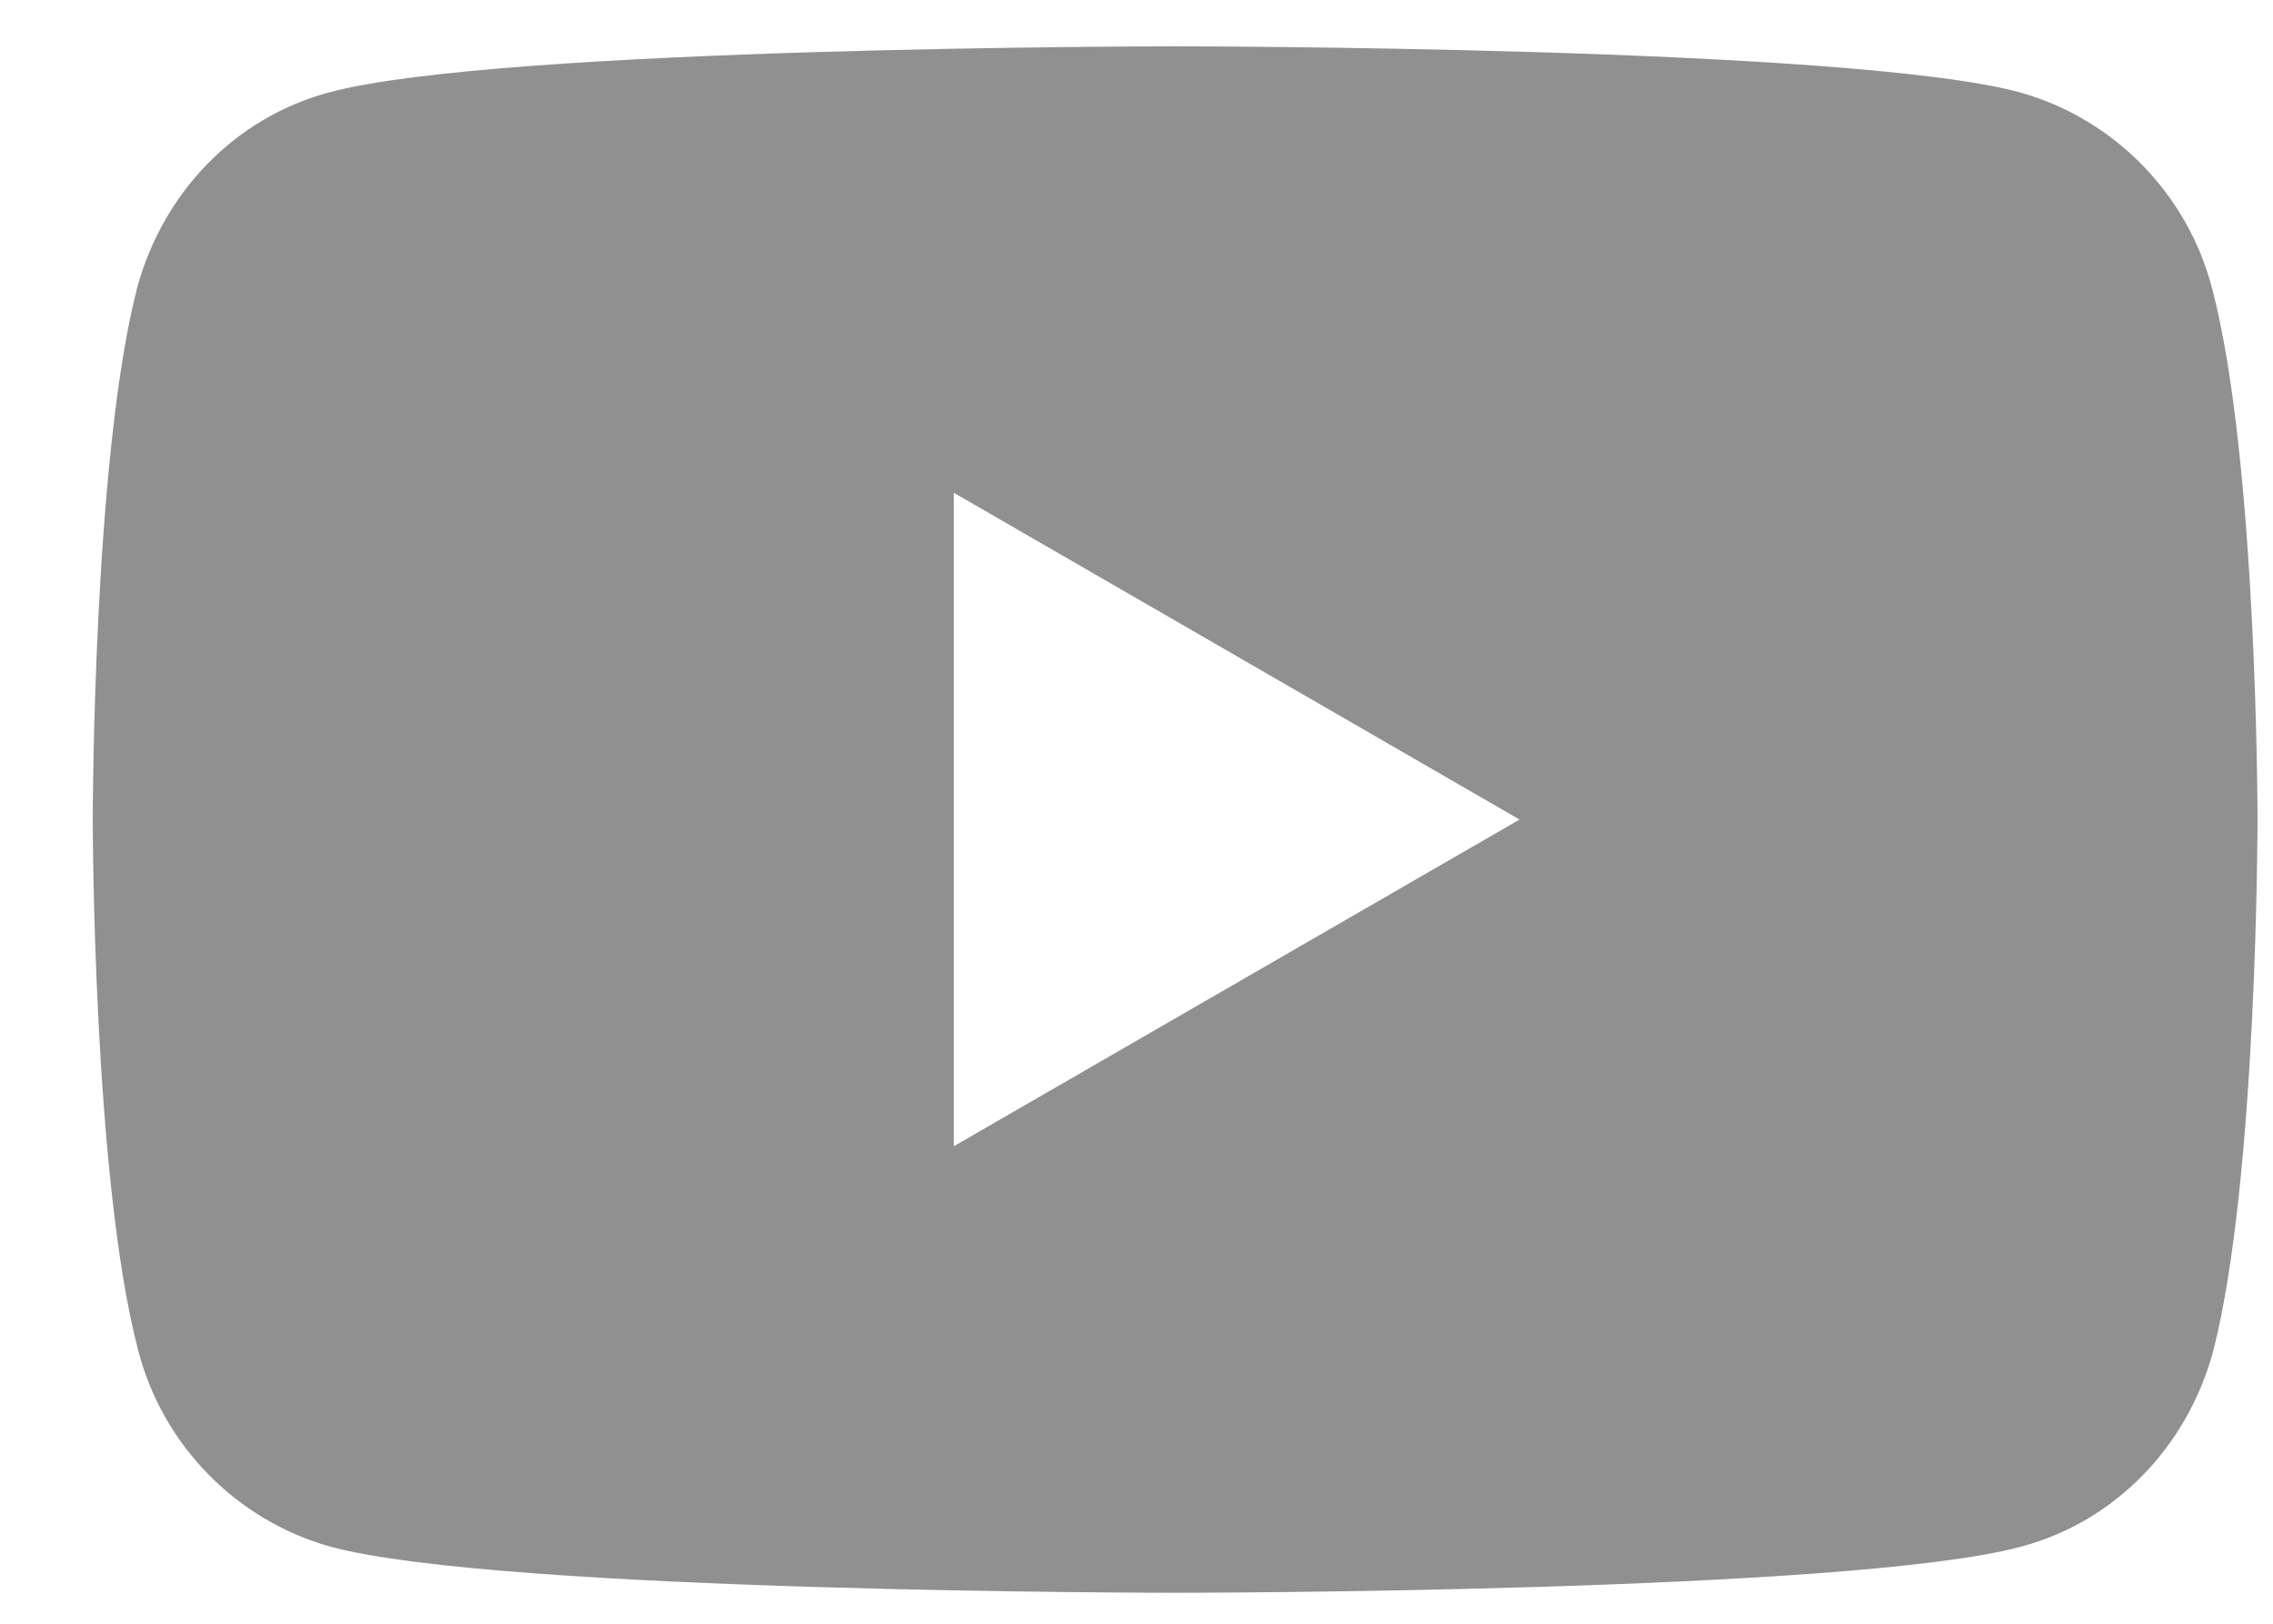 <svg xmlns:xlink="http://www.w3.org/1999/xlink" width="21" height="15" viewBox="0 0 21 15" fill="none" xmlns="http://www.w3.org/2000/svg"><path d="M20.437 2.663C20.209 1.787 19.527 1.096 18.664 0.854C17.107 0.428 10.857 0.428 10.857 0.428C10.857 0.428 4.607 0.428 3.039 0.854C2.175 1.085 1.505 1.776 1.266 2.663C0.857 4.253 0.857 7.571 0.857 7.571C0.857 7.571 0.857 10.889 1.278 12.479C1.505 13.354 2.187 14.046 3.05 14.287C4.607 14.714 10.857 14.714 10.857 14.714C10.857 14.714 17.107 14.714 18.675 14.287C19.539 14.057 20.209 13.366 20.448 12.479C20.857 10.889 20.857 7.571 20.857 7.571C20.857 7.571 20.857 4.253 20.437 2.663ZM8.812 10.589V4.552L14.039 7.571L8.812 10.589Z" fill="#232323" fill-opacity="0.5"></path></svg>